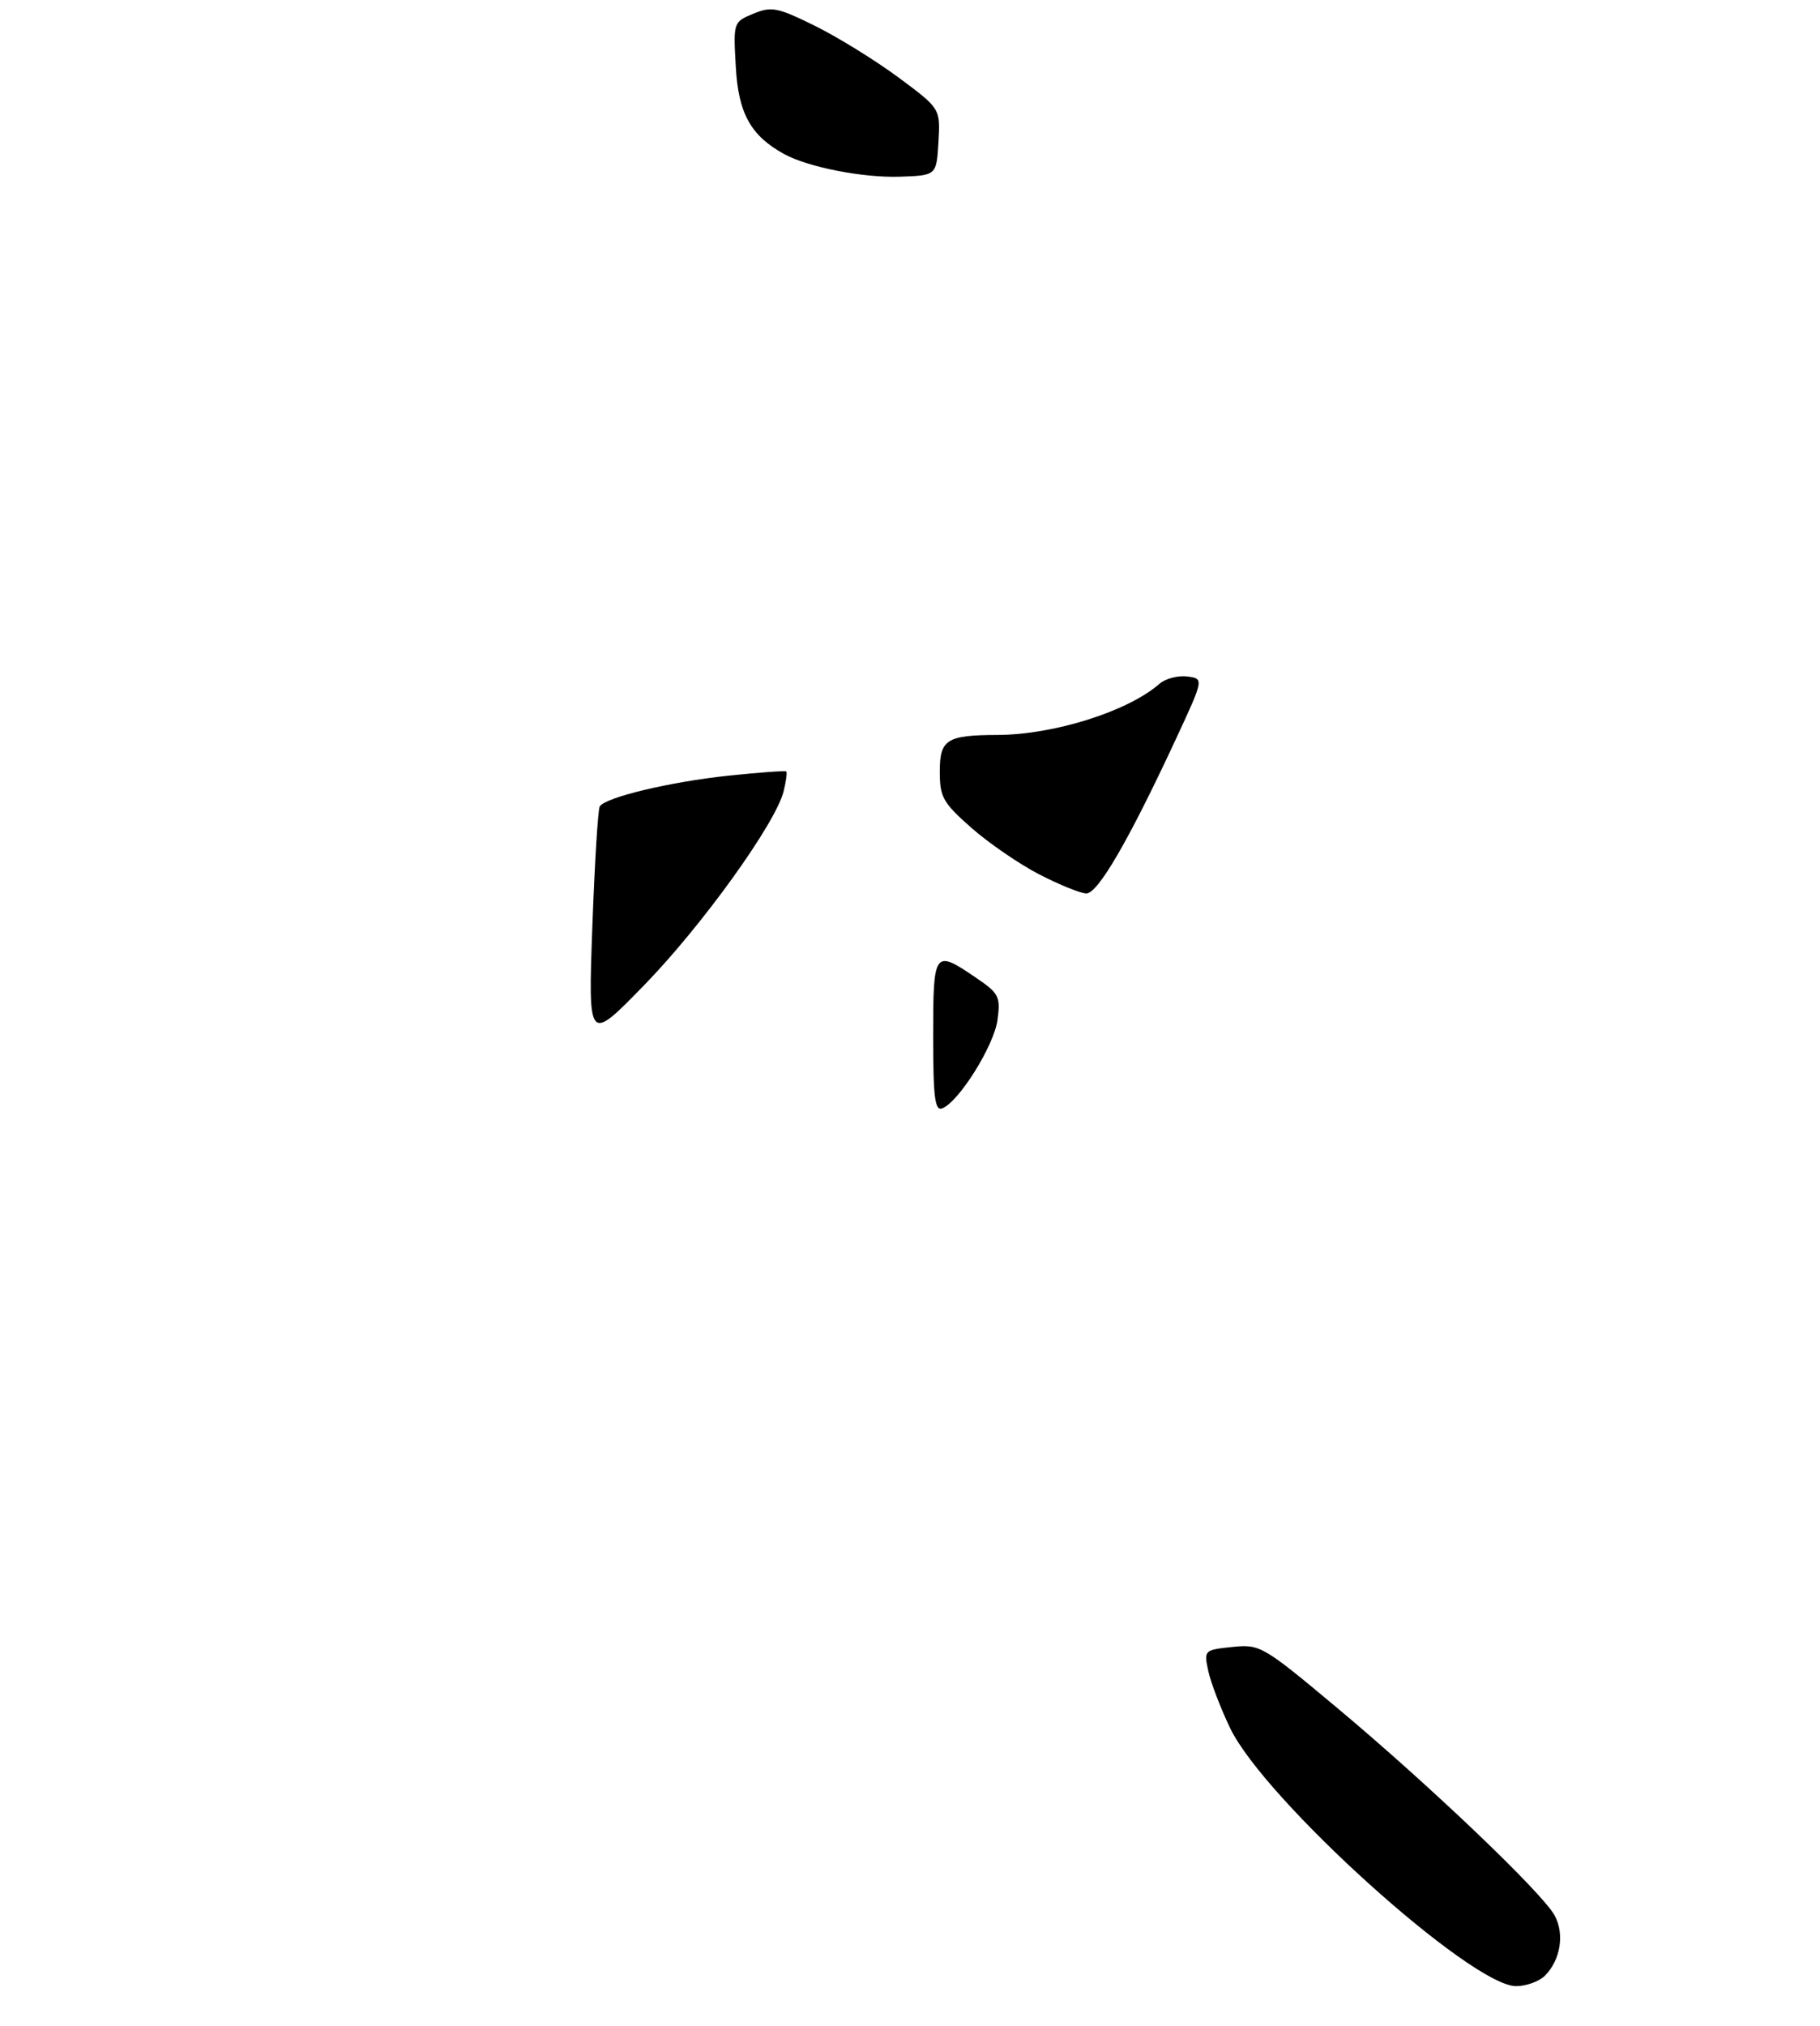 <?xml version="1.0" encoding="UTF-8" standalone="no"?>
<!DOCTYPE svg PUBLIC "-//W3C//DTD SVG 1.1//EN" "http://www.w3.org/Graphics/SVG/1.1/DTD/svg11.dtd" >
<svg xmlns="http://www.w3.org/2000/svg" xmlns:xlink="http://www.w3.org/1999/xlink" version="1.1" viewBox="0 0 275 306">
 <g >
 <path fill="currentColor"
d=" M 233.43 298.43 C 235.78 296.07 236.43 292.17 234.92 289.35 C 233.11 285.97 215.99 269.63 201.97 257.91 C 190.78 248.56 190.39 248.34 186.19 248.77 C 181.95 249.21 181.90 249.27 182.56 252.36 C 182.93 254.09 184.41 257.98 185.86 261.00 C 191.00 271.77 222.29 300.00 229.08 300.00 C 230.61 300.00 232.56 299.29 233.43 298.43 Z  M 141.80 21.45 C 142.09 16.40 142.09 16.40 135.80 11.73 C 132.33 9.16 126.66 5.65 123.19 3.93 C 117.47 1.11 116.58 0.93 113.83 2.07 C 110.81 3.32 110.79 3.36 111.18 10.12 C 111.57 17.15 113.45 20.51 118.50 23.28 C 122.13 25.26 130.41 26.88 136.00 26.69 C 141.50 26.50 141.50 26.50 141.80 21.45 Z  M 141.00 156.47 C 141.00 143.61 141.16 143.39 147.38 147.62 C 150.95 150.04 151.20 150.51 150.72 154.06 C 150.20 157.94 144.88 166.45 142.37 167.41 C 141.26 167.84 141.00 165.78 141.00 156.47 Z  M 89.50 140.04 C 89.85 130.44 90.35 122.24 90.62 121.81 C 91.47 120.43 101.24 118.10 110.00 117.17 C 114.67 116.68 118.63 116.39 118.80 116.52 C 118.96 116.65 118.78 118.01 118.40 119.54 C 117.18 124.40 106.05 139.86 97.32 148.82 C 88.87 157.50 88.87 157.50 89.50 140.04 Z  M 157.00 132.06 C 153.97 130.49 149.36 127.32 146.75 125.02 C 142.47 121.24 142.00 120.40 142.00 116.53 C 142.00 111.70 143.04 111.04 150.70 111.01 C 159.22 110.99 170.44 107.45 175.16 103.31 C 176.08 102.51 177.97 102.00 179.37 102.18 C 181.92 102.50 181.92 102.50 177.71 111.56 C 170.54 126.98 165.88 135.00 164.13 134.95 C 163.23 134.93 160.03 133.62 157.00 132.06 Z "/>
</g>
</svg>